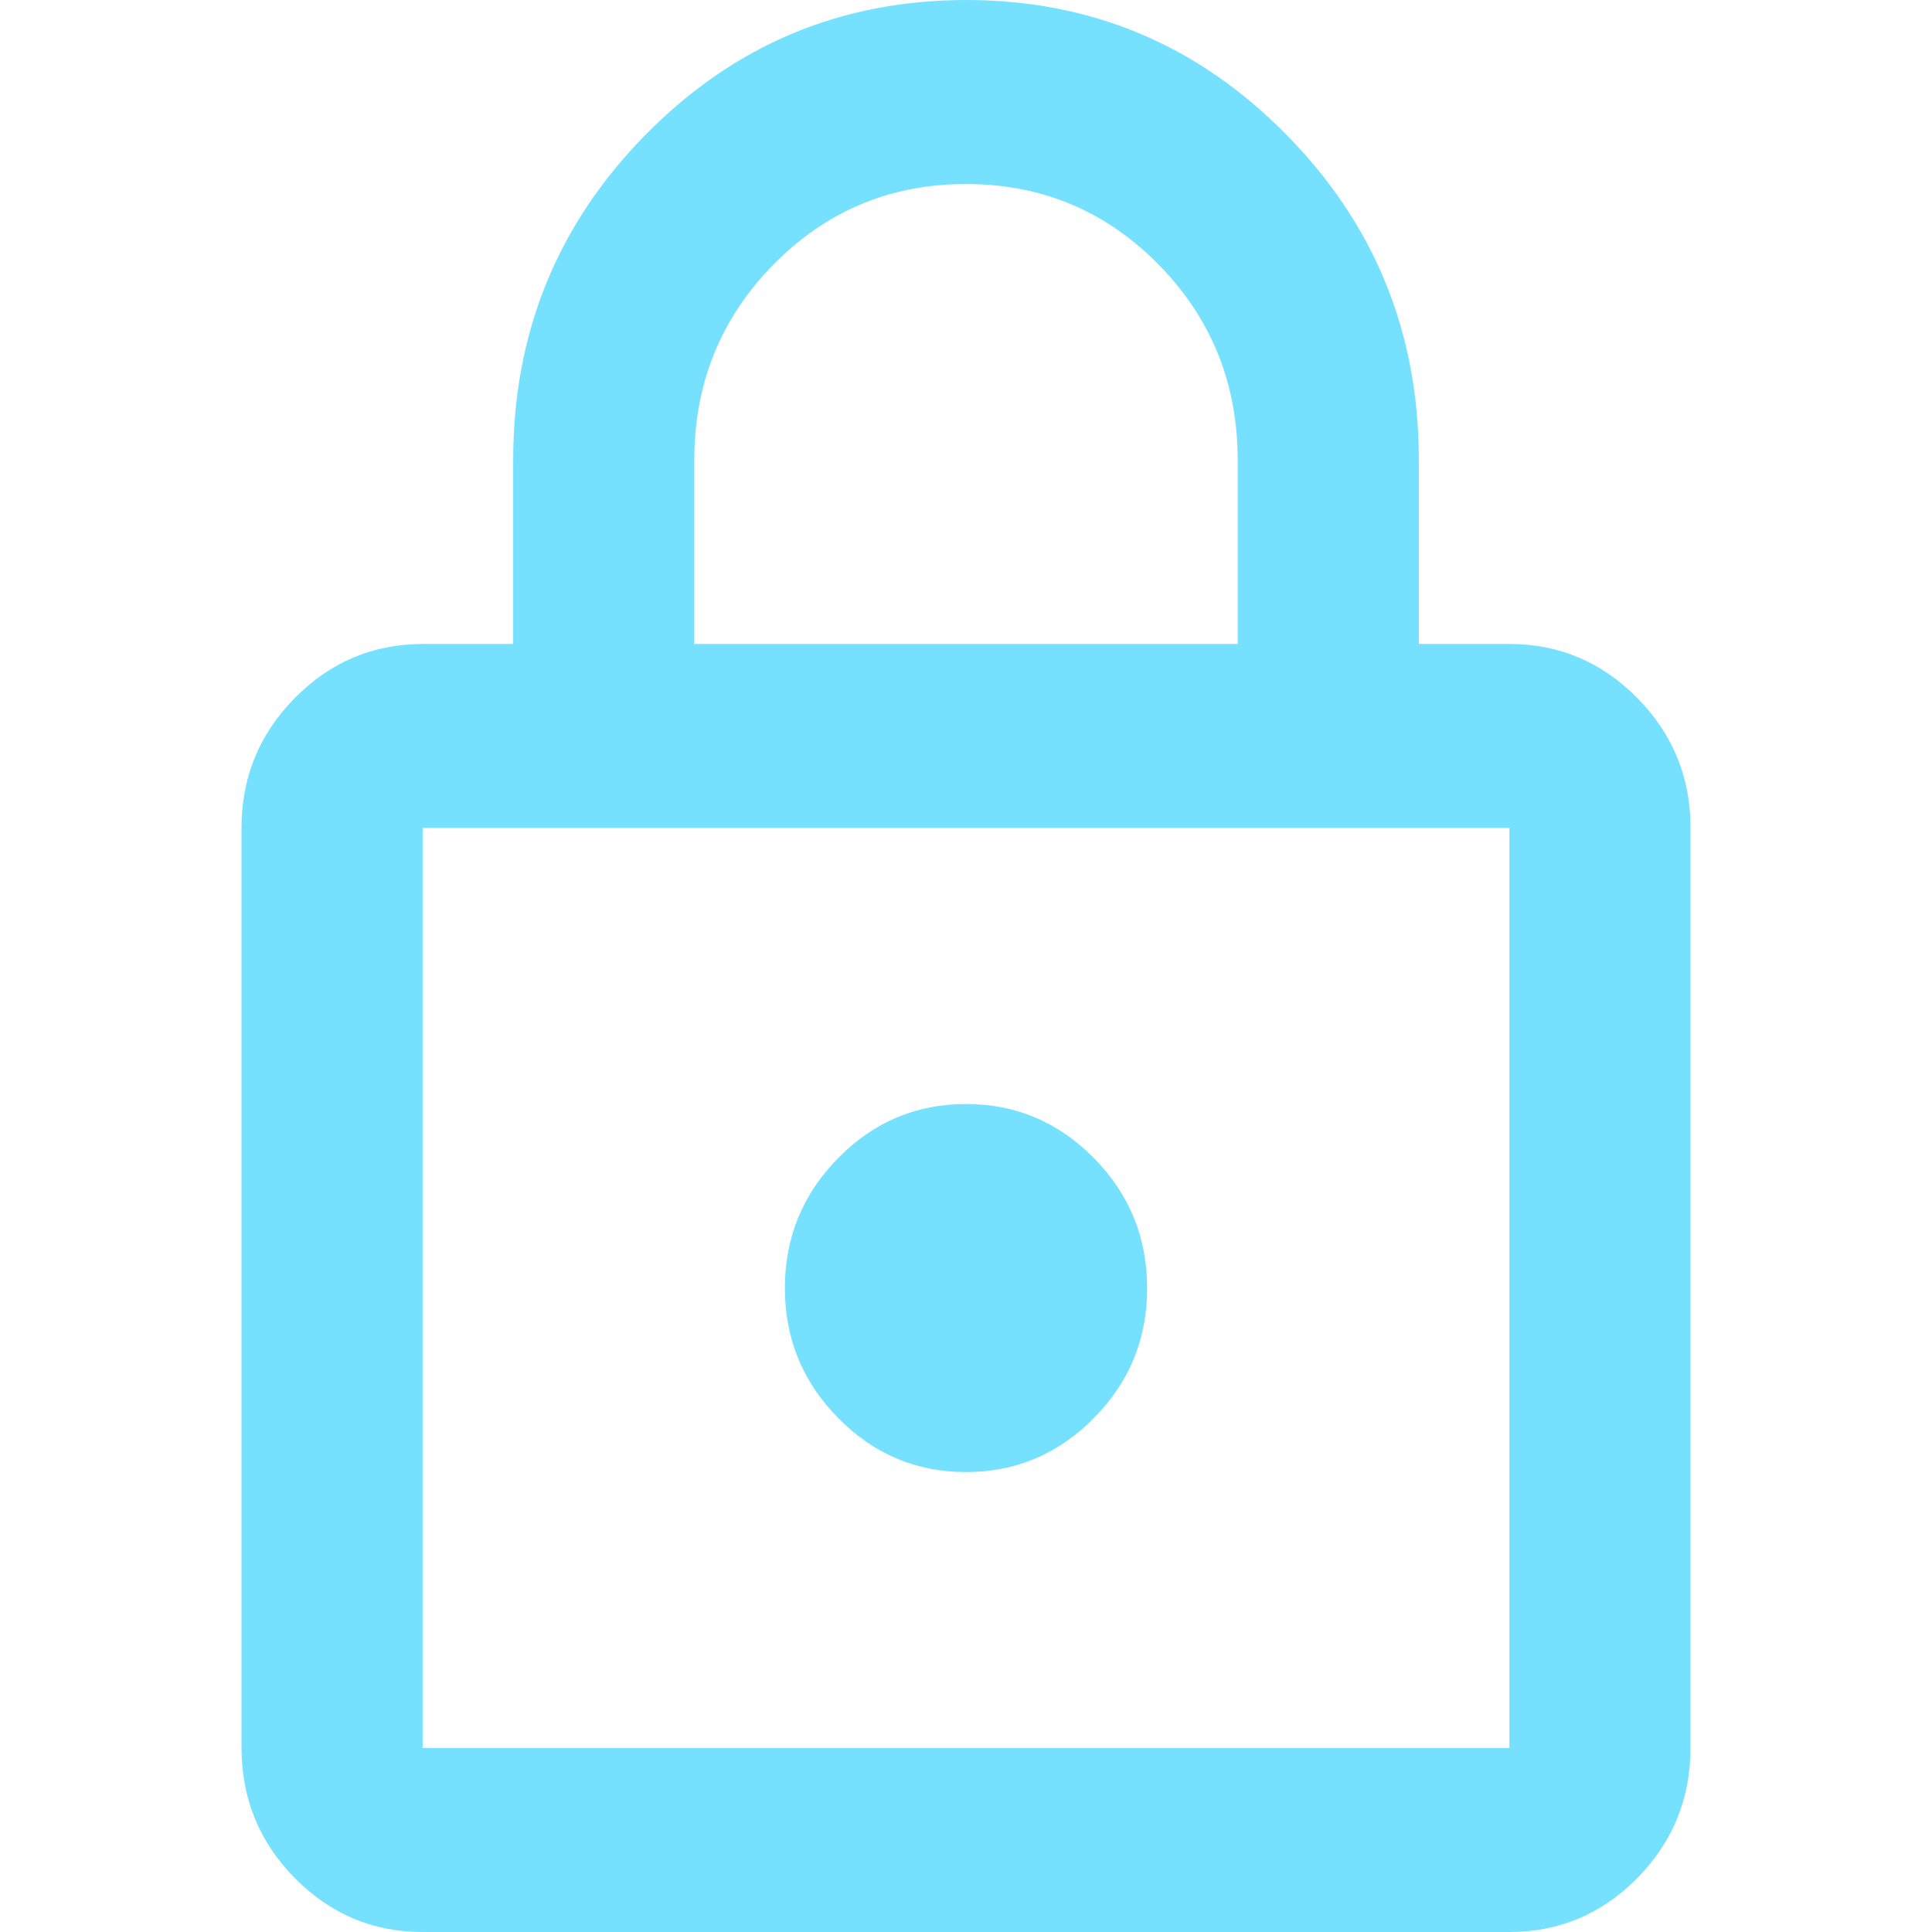 <svg width="16" height="16" viewBox="0 0 16 16" fill="none" xmlns="http://www.w3.org/2000/svg">
<path d="M3.5 16C3.087 16 2.735 15.851 2.441 15.553C2.147 15.255 2.001 14.896 2 14.476V6.857C2 6.438 2.147 6.079 2.441 5.781C2.735 5.483 3.088 5.334 3.5 5.333H4.25V3.81C4.25 2.756 4.616 1.857 5.347 1.115C6.079 0.372 6.963 0.001 8 0C9.037 0 9.922 0.372 10.653 1.115C11.385 1.858 11.751 2.756 11.75 3.81V5.333H12.5C12.912 5.333 13.266 5.483 13.56 5.781C13.854 6.08 14.001 6.439 14 6.857V14.476C14 14.895 13.853 15.254 13.56 15.553C13.266 15.851 12.913 16 12.5 16H3.5ZM3.5 14.476H12.5V6.857H3.5V14.476ZM8 12.191C8.412 12.191 8.766 12.041 9.06 11.743C9.354 11.445 9.501 11.086 9.5 10.667C9.5 10.248 9.353 9.889 9.06 9.591C8.766 9.293 8.413 9.143 8 9.143C7.588 9.143 7.234 9.292 6.941 9.591C6.647 9.89 6.5 10.248 6.5 10.667C6.5 11.086 6.647 11.445 6.941 11.743C7.235 12.042 7.588 12.191 8 12.191ZM5.75 5.333H10.25V3.81C10.25 3.175 10.031 2.635 9.594 2.19C9.156 1.746 8.625 1.524 8 1.524C7.375 1.524 6.844 1.746 6.406 2.19C5.969 2.635 5.75 3.175 5.75 3.81V5.333Z" fill="#76E1FE"/>
</svg>

